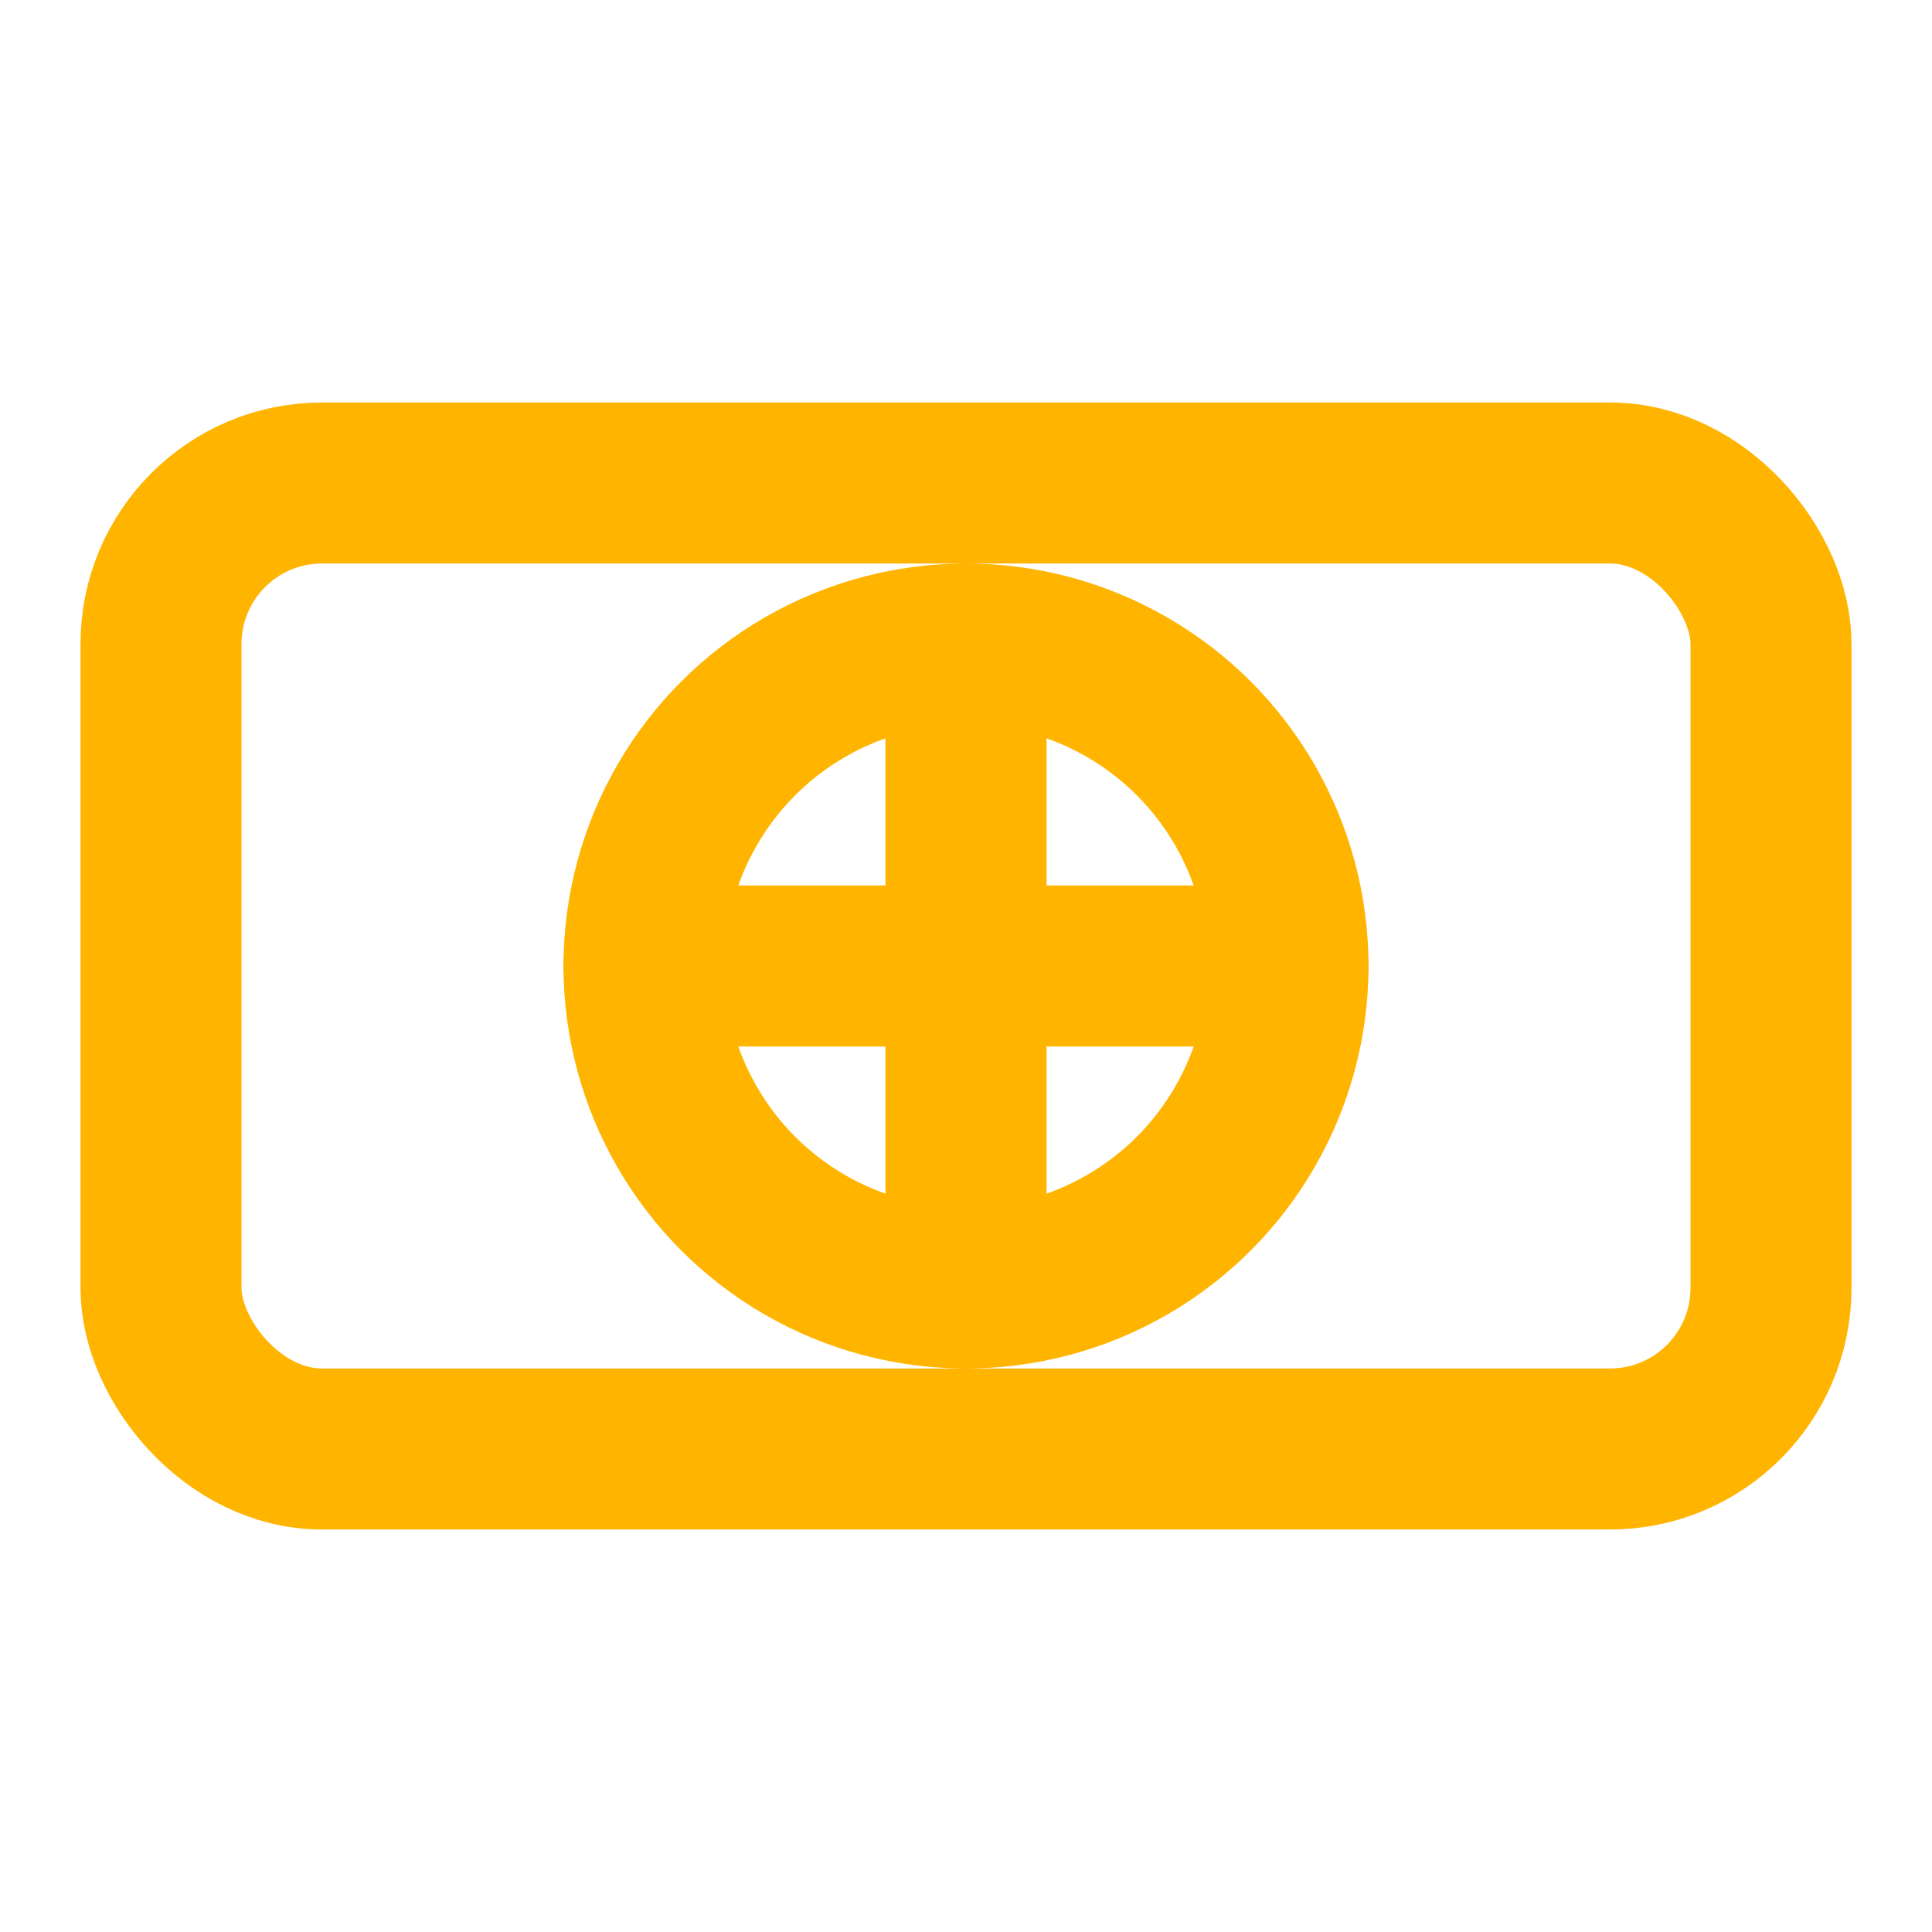 <svg xmlns="http://www.w3.org/2000/svg" viewBox="0 0 24 24" width="24" height="24" fill="none" stroke="#FFB400" stroke-width="2" stroke-linecap="round" stroke-linejoin="round">
  <rect x="2" y="6" width="20" height="12" rx="2" />
  <circle cx="12" cy="12" r="4" />
  <line x1="12" y1="8" x2="12" y2="16" />
  <line x1="8" y1="12" x2="16" y2="12" />
</svg>